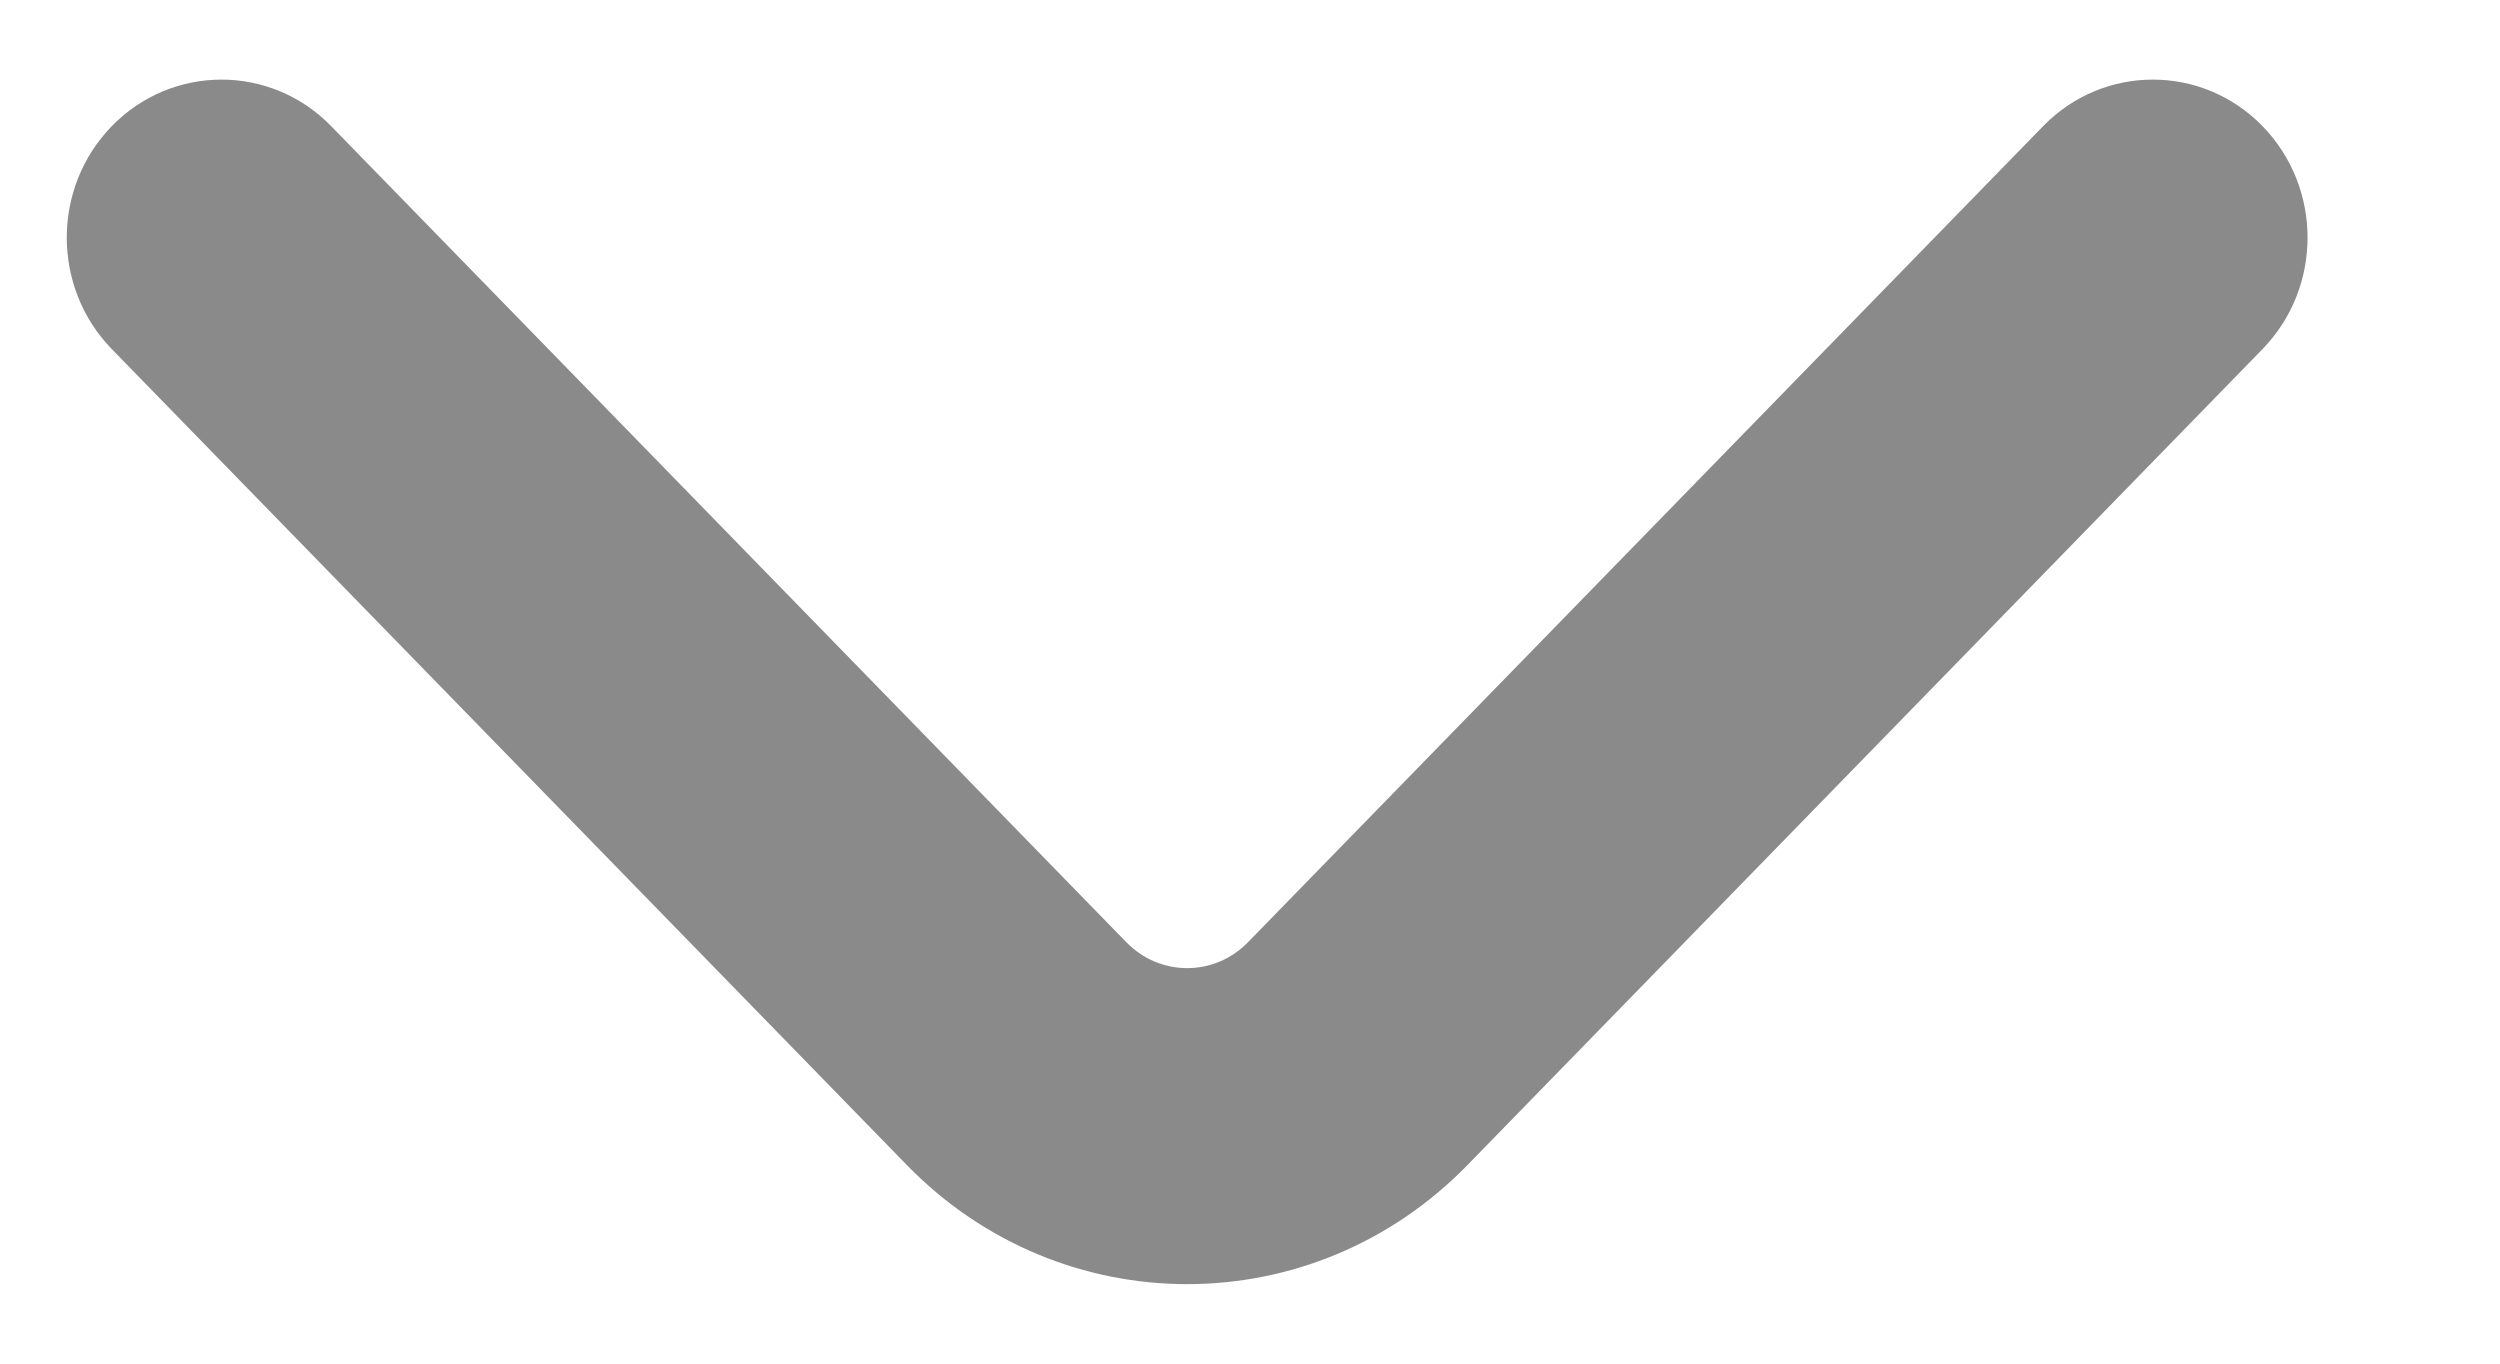 <svg width="11" height="6" viewBox="0 0 11 6" fill="none" xmlns="http://www.w3.org/2000/svg">
<path fill-rule="evenodd" clip-rule="evenodd" d="M0.599 0.66C0.806 0.447 1.143 0.447 1.35 0.66L4.848 4.25C5.055 4.463 5.392 4.463 5.599 4.25L9.097 0.66C9.304 0.447 9.641 0.447 9.848 0.66C10.055 0.873 10.055 1.218 9.848 1.431L6.35 5.021C5.728 5.66 4.719 5.66 4.097 5.021L0.599 1.431C0.392 1.218 0.392 0.873 0.599 0.66Z" fill="#8A8A8A" stroke="#8A8A8A" stroke-width="0.3" stroke-linecap="round"/>
</svg>
